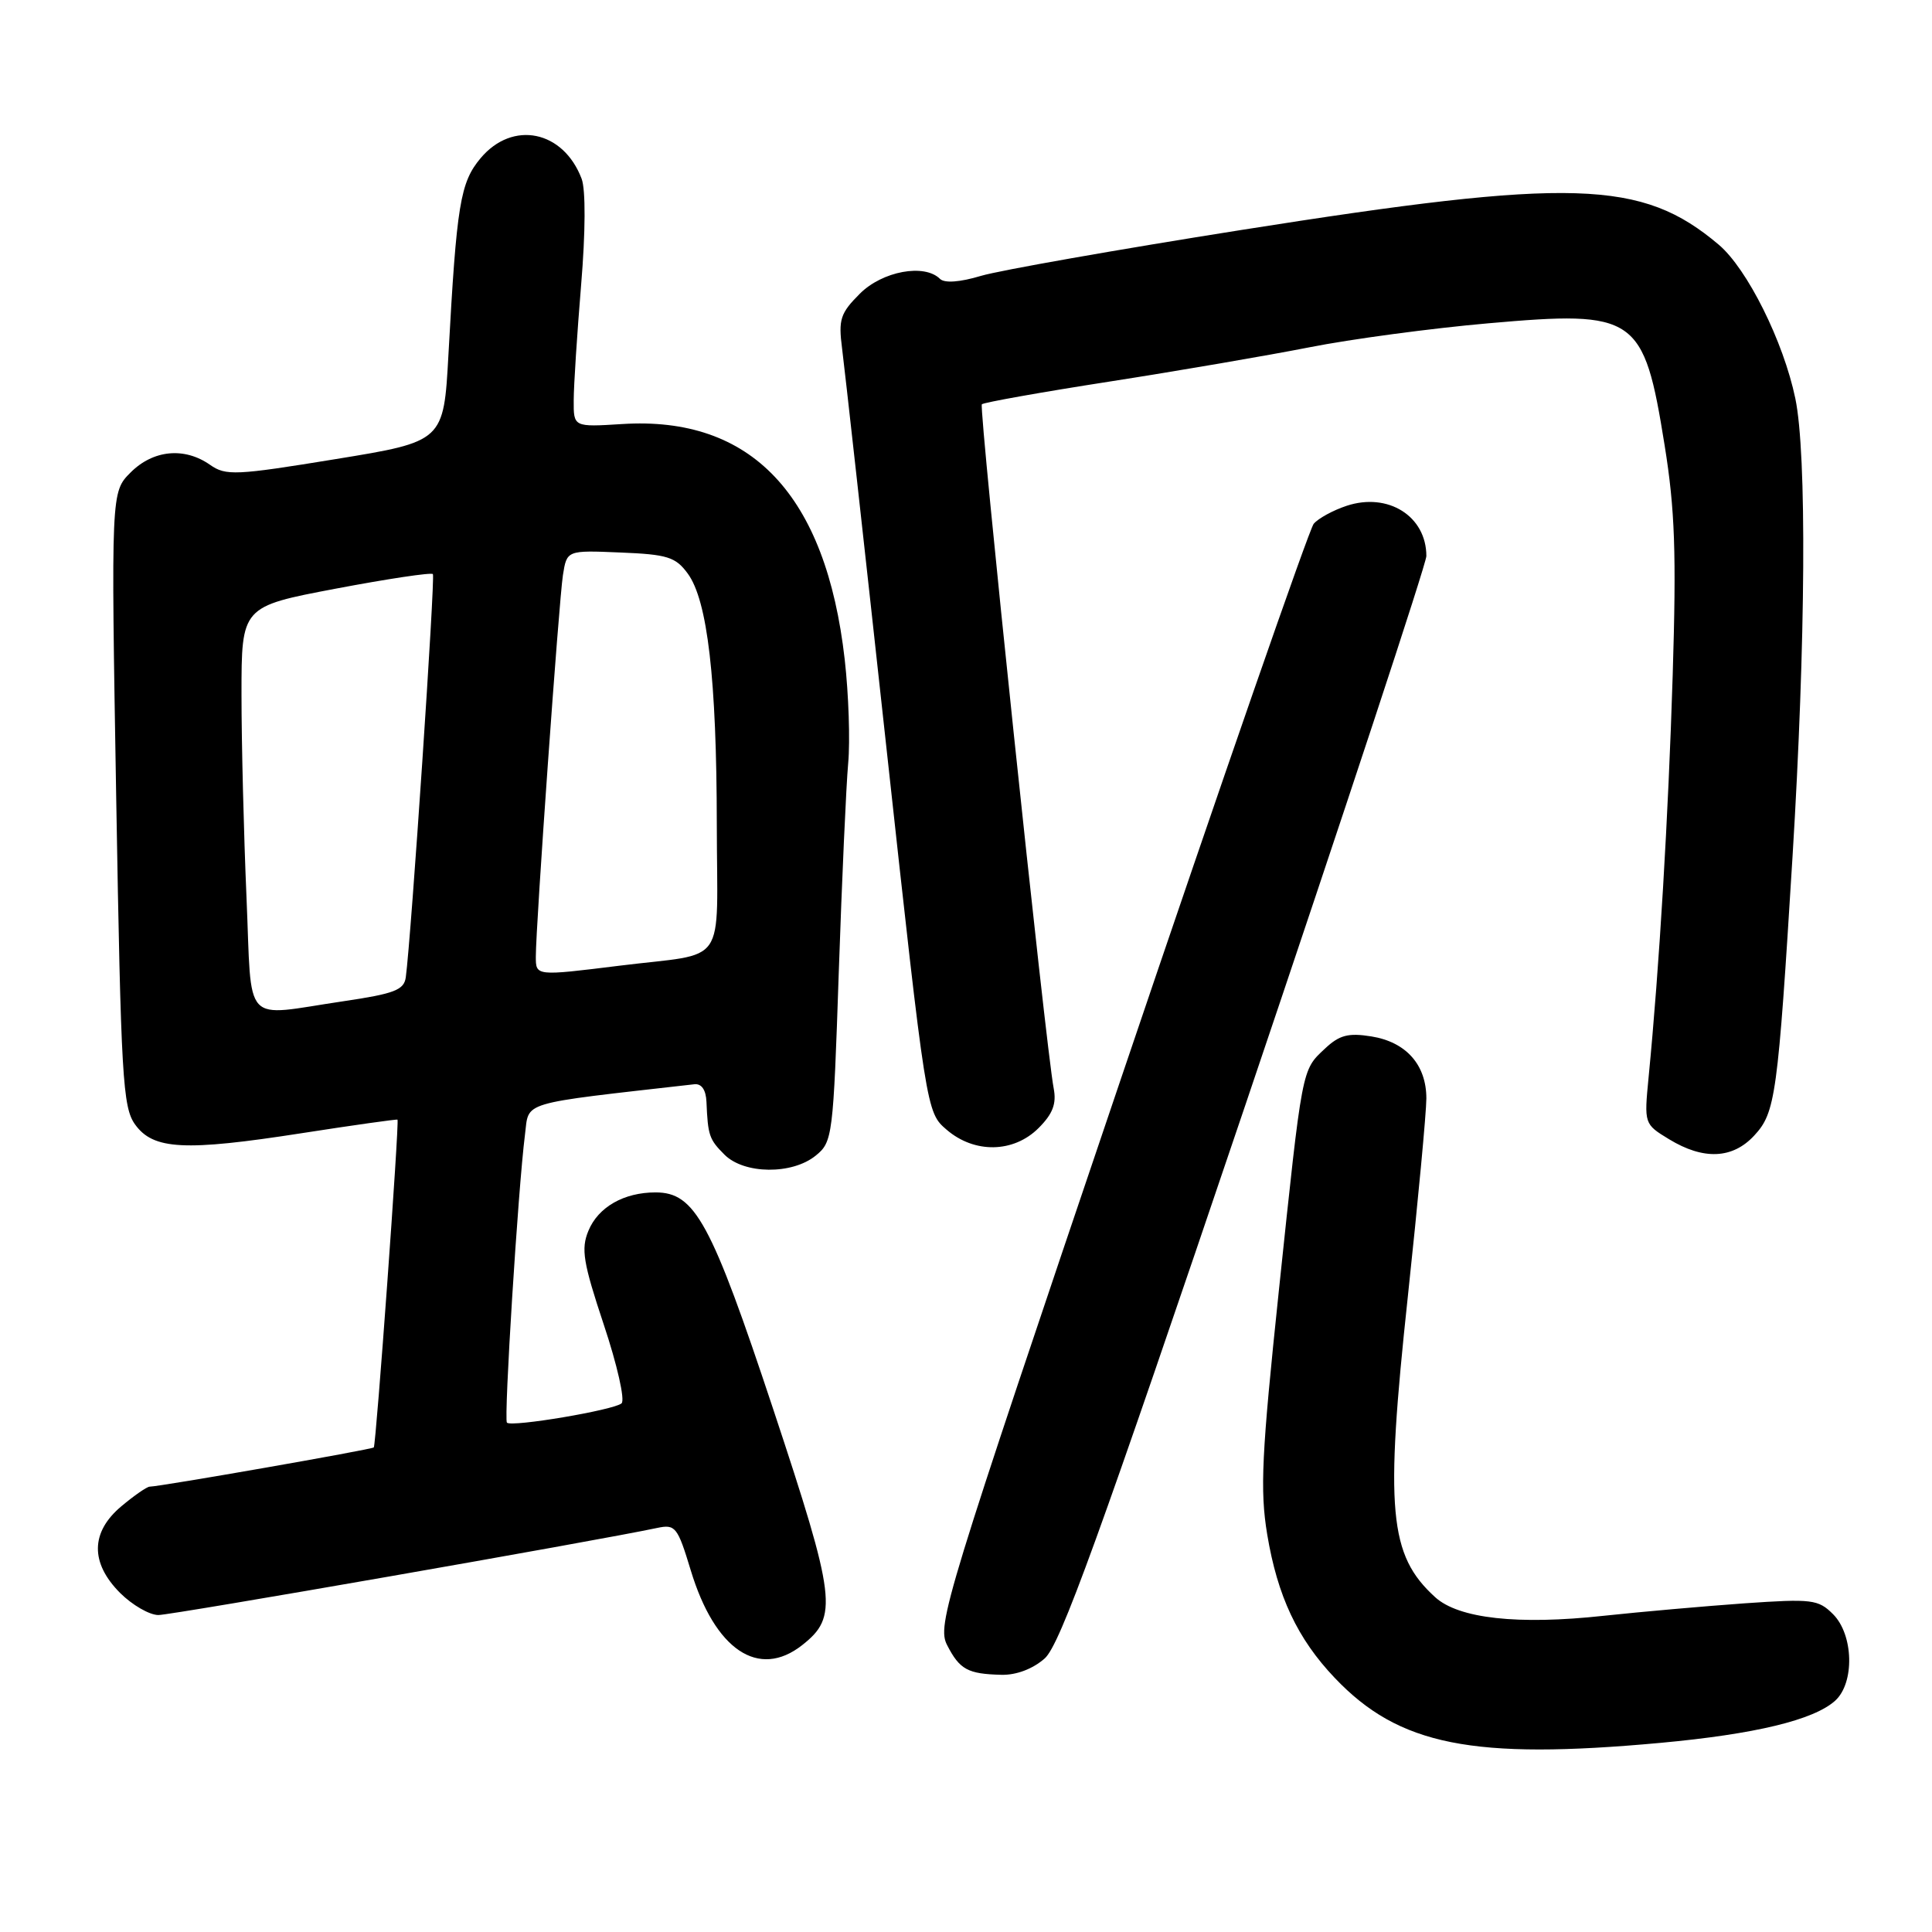 <?xml version="1.0" encoding="UTF-8" standalone="no"?>
<!DOCTYPE svg PUBLIC "-//W3C//DTD SVG 1.1//EN" "http://www.w3.org/Graphics/SVG/1.1/DTD/svg11.dtd" >
<svg xmlns="http://www.w3.org/2000/svg" xmlns:xlink="http://www.w3.org/1999/xlink" version="1.1" viewBox="0 0 256 256">
 <g >
 <path fill="currentColor"
d=" M 220.00 230.94 C 232.59 229.78 240.33 227.91 243.17 225.35 C 245.77 222.99 245.61 216.61 242.89 213.89 C 240.93 211.93 240.10 211.83 231.14 212.45 C 225.84 212.83 217.45 213.57 212.50 214.10 C 201.13 215.34 193.27 214.47 190.16 211.63 C 184.04 206.06 183.50 200.14 186.54 171.85 C 187.89 159.22 189.00 147.38 189.00 145.55 C 189.00 141.09 186.32 138.07 181.71 137.33 C 178.65 136.84 177.47 137.15 175.55 138.96 C 172.47 141.85 172.59 141.22 169.46 170.97 C 167.17 192.76 166.94 197.43 167.91 203.31 C 169.27 211.50 171.92 217.14 176.86 222.33 C 185.36 231.28 195.12 233.22 220.00 230.94 Z  M 138.43 219.75 C 140.48 217.93 145.60 203.82 164.99 146.50 C 178.19 107.45 189.00 74.68 189.00 73.68 C 189.00 68.40 183.93 65.21 178.44 67.02 C 176.63 67.62 174.67 68.69 174.07 69.41 C 173.47 70.14 161.97 103.23 148.52 142.97 C 125.12 212.07 124.12 215.33 125.51 218.01 C 127.17 221.23 128.24 221.81 132.69 221.92 C 134.67 221.97 136.86 221.14 138.43 219.75 Z  M 106.29 217.99 C 111.08 214.22 110.80 211.91 102.46 186.74 C 94.22 161.91 92.10 158.00 86.86 158.00 C 82.67 158.00 79.27 159.94 77.97 163.08 C 76.97 165.49 77.26 167.27 80.01 175.54 C 81.78 180.84 82.84 185.52 82.36 185.95 C 81.36 186.84 67.80 189.13 67.17 188.51 C 66.74 188.07 68.65 157.52 69.56 150.36 C 70.14 145.86 68.51 146.34 92.00 143.67 C 92.96 143.56 93.54 144.41 93.61 146.00 C 93.80 150.47 93.97 150.97 96.00 153.00 C 98.60 155.60 104.95 155.67 108.08 153.13 C 110.32 151.32 110.41 150.61 111.14 128.88 C 111.56 116.57 112.12 104.08 112.39 101.12 C 112.66 98.17 112.45 91.99 111.93 87.39 C 109.45 65.55 99.56 55.09 82.41 56.19 C 76.00 56.59 76.00 56.59 76.02 53.05 C 76.02 51.10 76.47 44.23 77.00 37.78 C 77.59 30.74 77.61 25.11 77.07 23.69 C 74.64 17.28 67.93 15.91 63.69 20.95 C 60.98 24.18 60.51 27.05 59.42 47.00 C 58.79 58.50 58.79 58.50 44.44 60.84 C 31.22 63.00 29.92 63.06 27.83 61.59 C 24.43 59.21 20.30 59.61 17.31 62.60 C 14.71 65.20 14.71 65.20 15.40 105.85 C 16.03 142.75 16.26 146.73 17.90 149.00 C 20.31 152.35 24.44 152.57 40.00 150.15 C 46.88 149.08 52.58 148.28 52.67 148.36 C 52.94 148.59 49.83 191.46 49.53 191.79 C 49.27 192.07 21.25 196.97 19.83 196.99 C 19.46 197.00 17.77 198.17 16.08 199.59 C 11.99 203.02 11.94 207.09 15.92 211.08 C 17.53 212.68 19.81 214.00 20.99 214.00 C 22.76 214.00 78.73 204.23 87.08 202.46 C 89.49 201.95 89.78 202.31 91.52 208.05 C 94.72 218.63 100.52 222.53 106.29 217.99 Z  M 232.44 150.47 C 235.27 147.42 235.56 145.28 237.52 113.50 C 239.27 84.98 239.42 60.13 237.89 52.80 C 236.32 45.25 231.52 35.62 227.74 32.42 C 217.54 23.80 208.46 23.52 164.50 30.47 C 148.00 33.08 132.47 35.82 130.00 36.55 C 127.17 37.40 125.15 37.54 124.55 36.95 C 122.49 34.90 116.91 35.93 113.93 38.92 C 111.35 41.50 111.08 42.33 111.58 46.17 C 111.89 48.55 114.53 72.30 117.44 98.94 C 122.74 147.38 122.74 147.38 125.43 149.69 C 129.12 152.87 134.31 152.78 137.62 149.47 C 139.50 147.59 140.01 146.25 139.62 144.22 C 138.58 138.82 129.67 53.99 130.10 53.57 C 130.34 53.33 137.95 51.97 147.02 50.56 C 156.08 49.15 168.00 47.10 173.50 46.02 C 179.00 44.93 189.67 43.50 197.20 42.84 C 216.81 41.11 217.81 41.80 220.57 59.00 C 221.94 67.50 222.14 73.30 221.64 89.50 C 221.06 108.19 219.87 128.18 218.45 142.72 C 217.85 148.93 217.85 148.94 221.17 150.96 C 225.72 153.73 229.57 153.57 232.44 150.47 Z  M 32.66 118.84 C 32.30 110.50 32.00 98.44 32.00 92.02 C 32.00 80.37 32.00 80.37 44.49 78.00 C 51.35 76.70 57.14 75.83 57.36 76.07 C 57.69 76.44 54.49 124.11 53.77 129.49 C 53.54 131.18 52.27 131.67 45.50 132.67 C 31.94 134.67 33.41 136.26 32.66 118.84 Z  M 71.00 126.75 C 70.99 122.76 74.06 79.61 74.59 76.21 C 75.11 72.91 75.11 72.91 82.20 73.21 C 88.43 73.46 89.52 73.80 91.13 76.00 C 93.75 79.56 94.96 89.98 94.98 109.23 C 95.00 128.51 96.62 126.15 82.09 127.96 C 70.96 129.34 71.00 129.34 71.00 126.75 Z "/>
</g>
</svg>